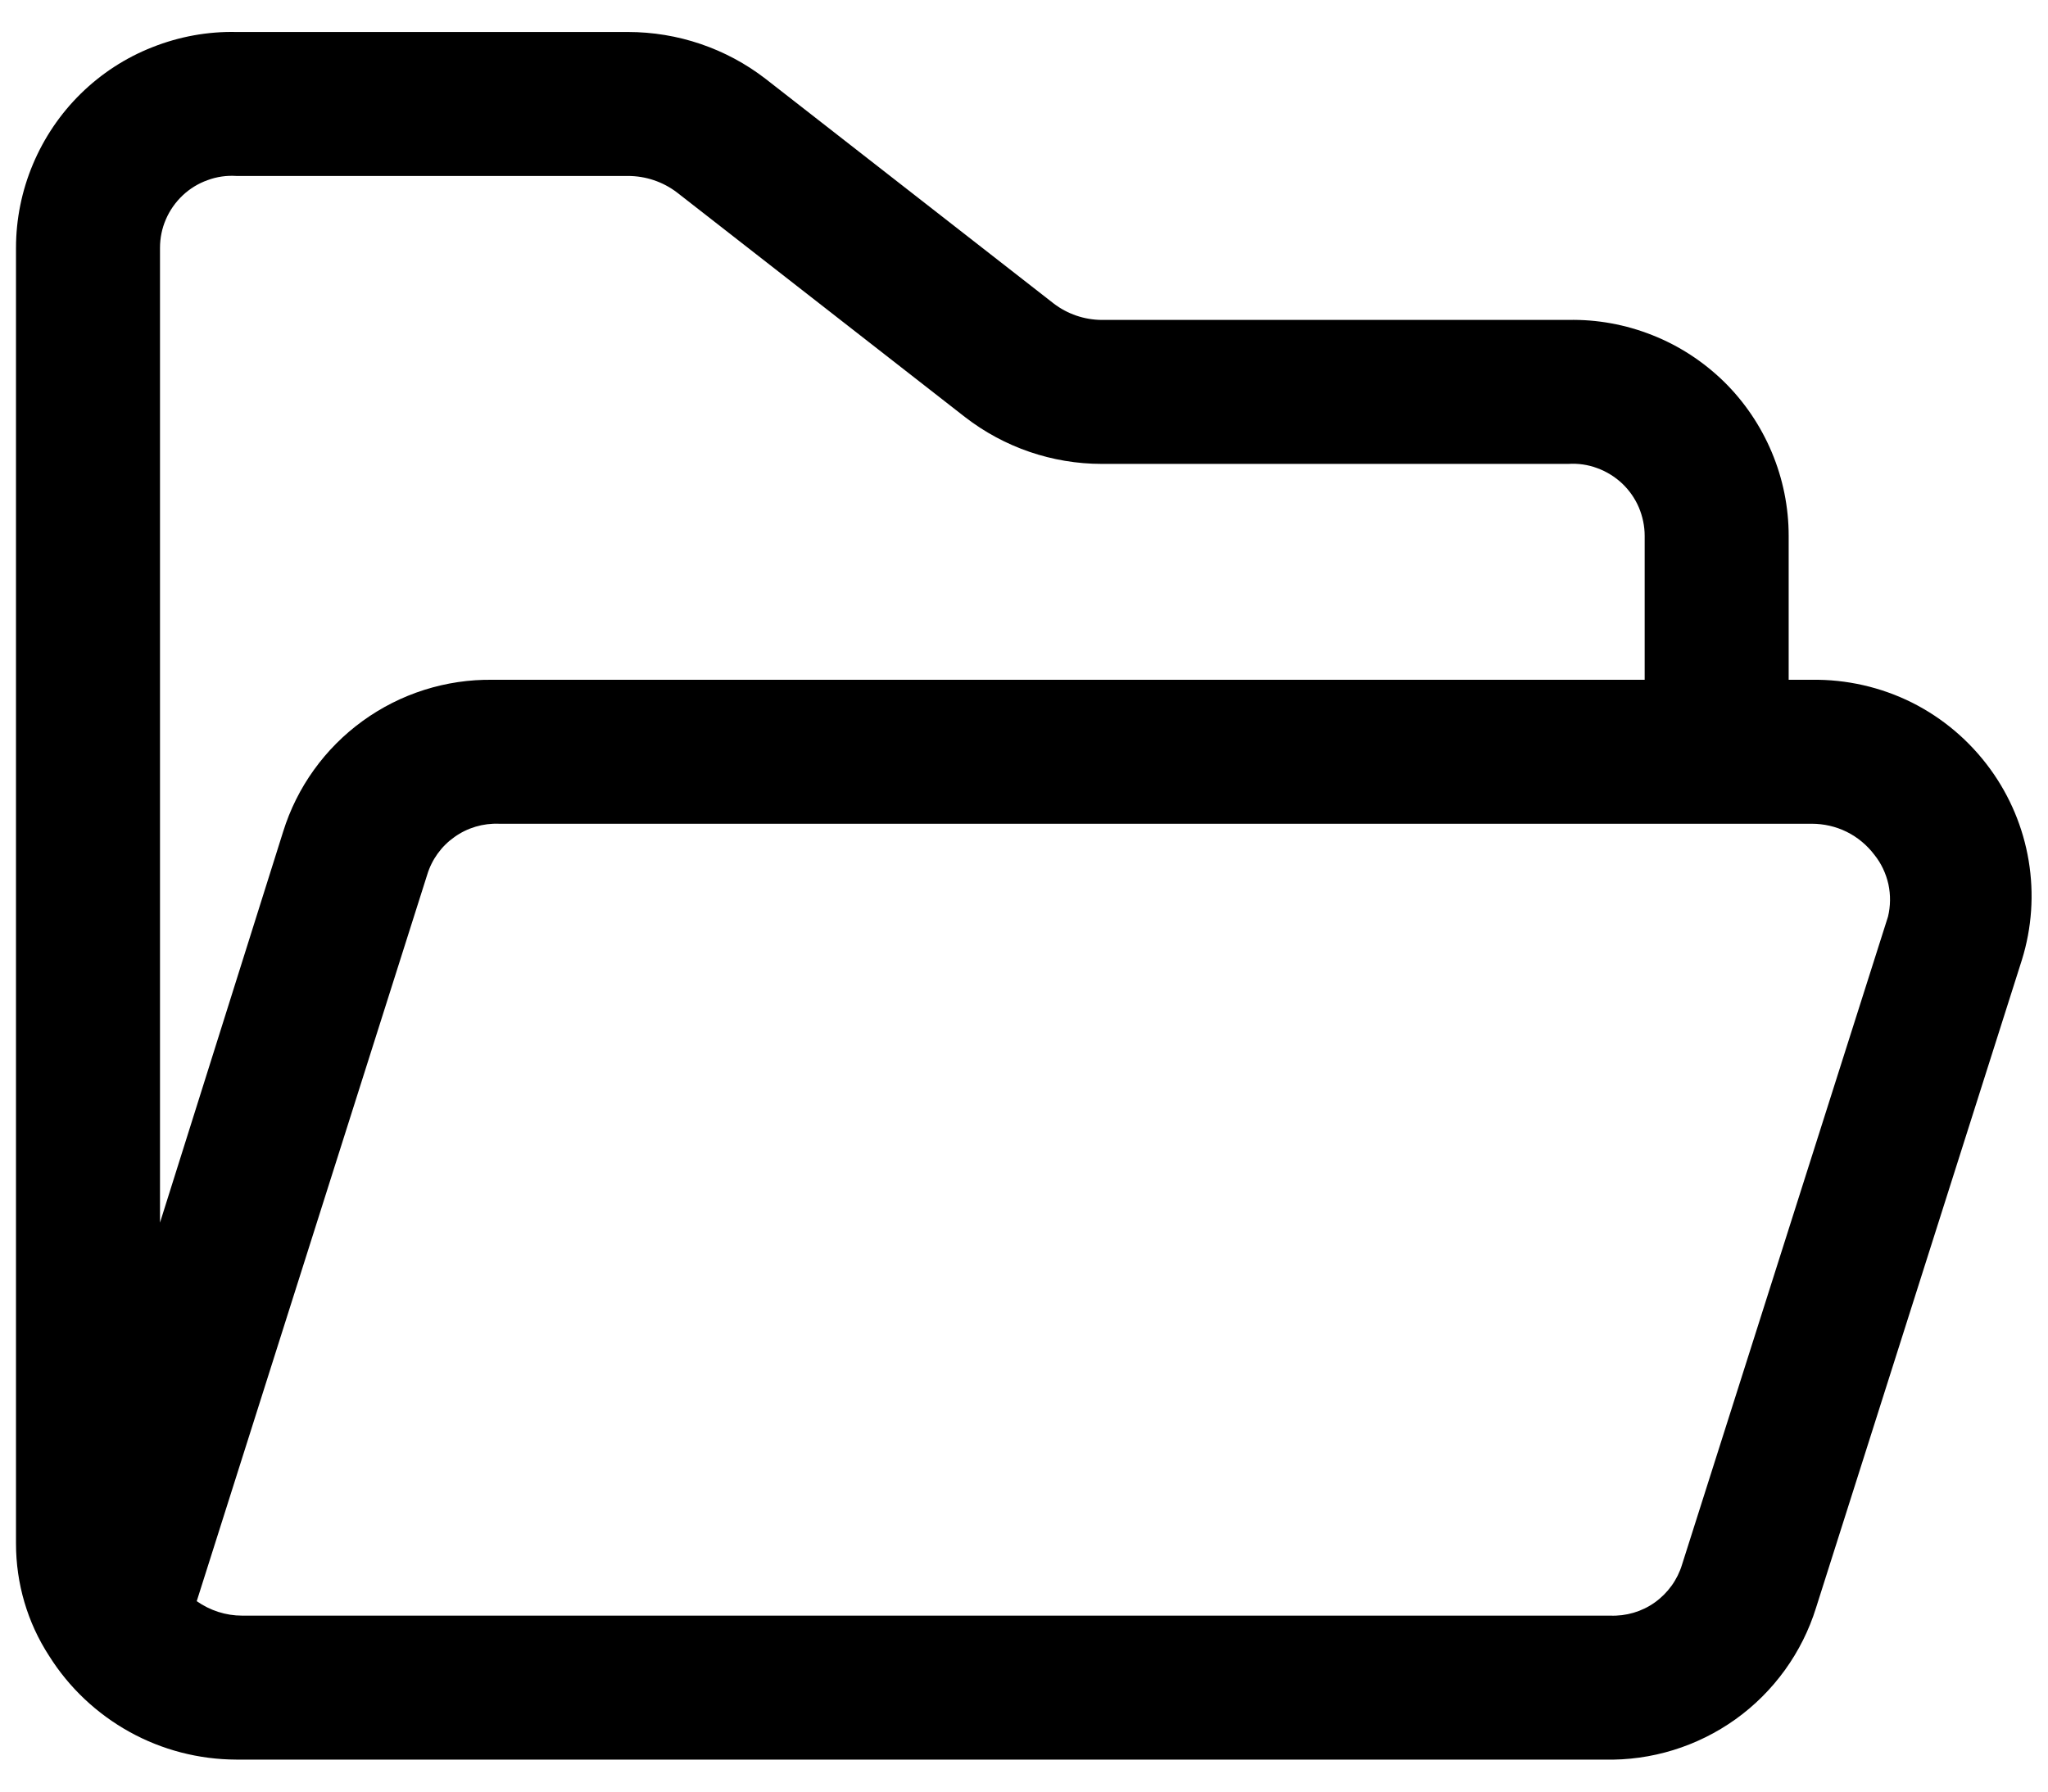 <svg width="16" height="14" viewBox="0 0 16 14" fill="none" xmlns="http://www.w3.org/2000/svg">
<path d="M15.549 6.01C15.389 5.79 15.18 5.612 14.937 5.49C14.694 5.369 14.425 5.308 14.154 5.312H13.974V4.187C13.974 3.963 13.929 3.741 13.842 3.534C13.755 3.327 13.628 3.139 13.468 2.982C13.307 2.825 13.117 2.701 12.909 2.619C12.7 2.536 12.477 2.495 12.252 2.5H8.607C8.471 2.499 8.339 2.454 8.231 2.371L5.981 0.616C5.673 0.378 5.295 0.25 4.906 0.25H1.846C1.622 0.245 1.399 0.286 1.19 0.369C0.981 0.451 0.791 0.575 0.631 0.732C0.471 0.889 0.344 1.077 0.257 1.284C0.17 1.491 0.125 1.713 0.125 1.937V12.062C0.125 12.374 0.214 12.679 0.384 12.94C0.539 13.187 0.755 13.391 1.011 13.533C1.267 13.675 1.554 13.749 1.846 13.75H12.534C12.901 13.759 13.261 13.648 13.56 13.434C13.858 13.22 14.079 12.914 14.188 12.563L15.796 7.501C15.874 7.25 15.892 6.985 15.849 6.726C15.806 6.467 15.703 6.222 15.549 6.01ZM1.25 1.937C1.25 1.861 1.265 1.785 1.296 1.714C1.326 1.644 1.371 1.58 1.427 1.527C1.482 1.475 1.548 1.434 1.621 1.408C1.693 1.381 1.77 1.37 1.846 1.375H4.906C5.044 1.375 5.179 1.42 5.289 1.504L7.539 3.259C7.845 3.496 8.221 3.625 8.607 3.625H12.252C12.329 3.62 12.406 3.631 12.478 3.658C12.55 3.684 12.616 3.725 12.672 3.777C12.728 3.83 12.773 3.894 12.803 3.964C12.833 4.035 12.849 4.111 12.849 4.187V5.312H3.849C3.484 5.307 3.128 5.42 2.833 5.634C2.538 5.848 2.32 6.151 2.212 6.499L1.25 9.554V1.937ZM14.75 7.163L13.141 12.226C13.105 12.345 13.03 12.449 12.928 12.522C12.827 12.594 12.704 12.63 12.579 12.625H1.891C1.764 12.625 1.641 12.585 1.537 12.512L3.337 6.837C3.373 6.717 3.448 6.613 3.55 6.541C3.652 6.468 3.775 6.432 3.899 6.437H14.154C14.248 6.437 14.342 6.458 14.427 6.5C14.512 6.542 14.586 6.604 14.643 6.679C14.697 6.746 14.734 6.825 14.753 6.909C14.771 6.993 14.77 7.08 14.75 7.163Z" fill="black"/>
</svg>
